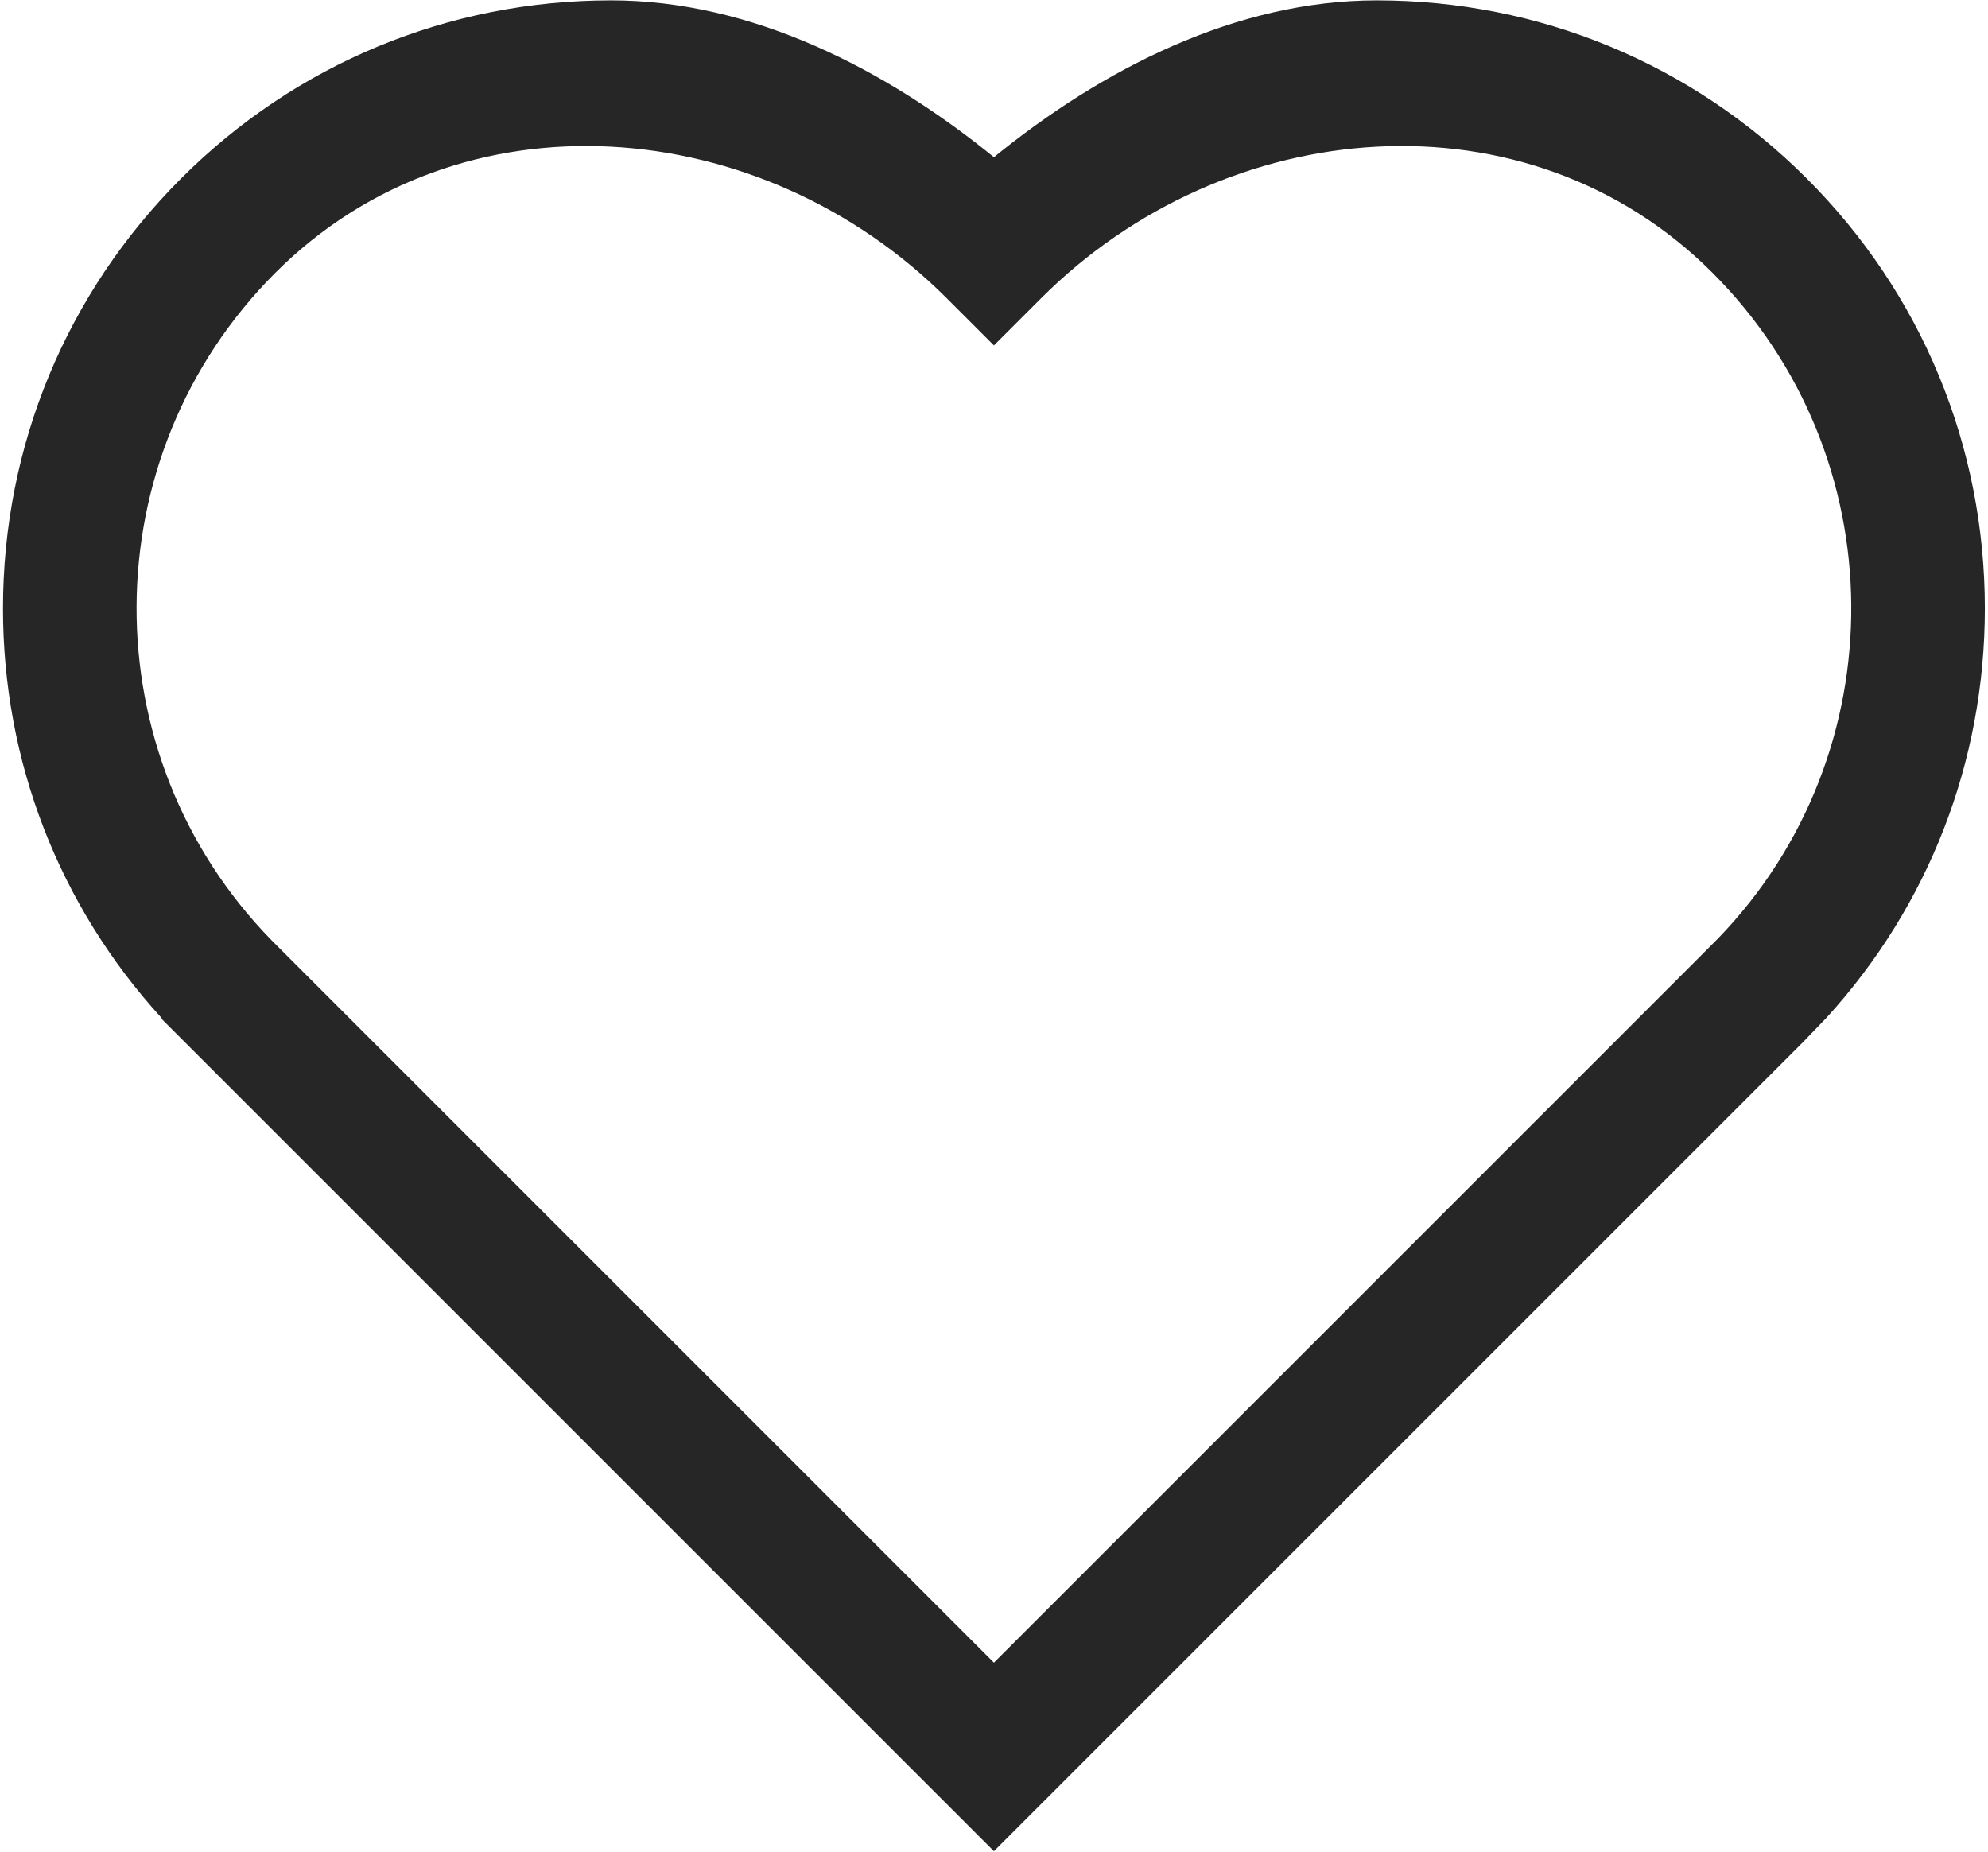<?xml version="1.0" encoding="UTF-8"?>
<svg width="467px" height="435px" viewBox="0 0 467 435" version="1.1" xmlns="http://www.w3.org/2000/svg" xmlns:xlink="http://www.w3.org/1999/xlink">
    <title>like</title>
    <g id="Page-1" stroke="none" stroke-width="1" fill="none" fill-rule="evenodd">
        <g id="like" transform="translate(0.705, 0.085)" fill="#262626" fill-rule="nonzero">
            <path d="M63.986,63.987 C107.469,20.504 178.22,26.504 221.703,69.987 L232.777,81.061 L243.851,69.987 C287.335,26.504 358.085,20.504 401.565,63.987 C444.585,107.01 445.045,176.727 402.935,220.313 L396.975,226.293 L232.777,390.495 L68.575,226.292 L63.151,220.859 C20.51,177.31 20.785,107.188 63.986,63.987 Z M41.744,243.757 C41.775,243.789 41.807,243.82 41.838,243.852 L232.777,434.785 L422.845,244.72 L428.305,239.051 C452.375,212.688 465.555,178.778 465.555,142.845 C465.555,104.69 450.695,68.818 423.715,41.838 C396.735,14.859 360.865,0 322.705,0 C289.565,0 258.143,16.214 232.777,36.843 C207.411,16.214 175.988,0 142.845,0 C104.69,0 68.818,14.859 41.838,41.838 C14.858,68.818 0,104.69 0,142.845 C0,178.781 13.18,212.69 37.254,239.055 L37.254,239.267 L41.744,243.757 Z" id="Fill-3"></path>
        </g>
    </g>
</svg>